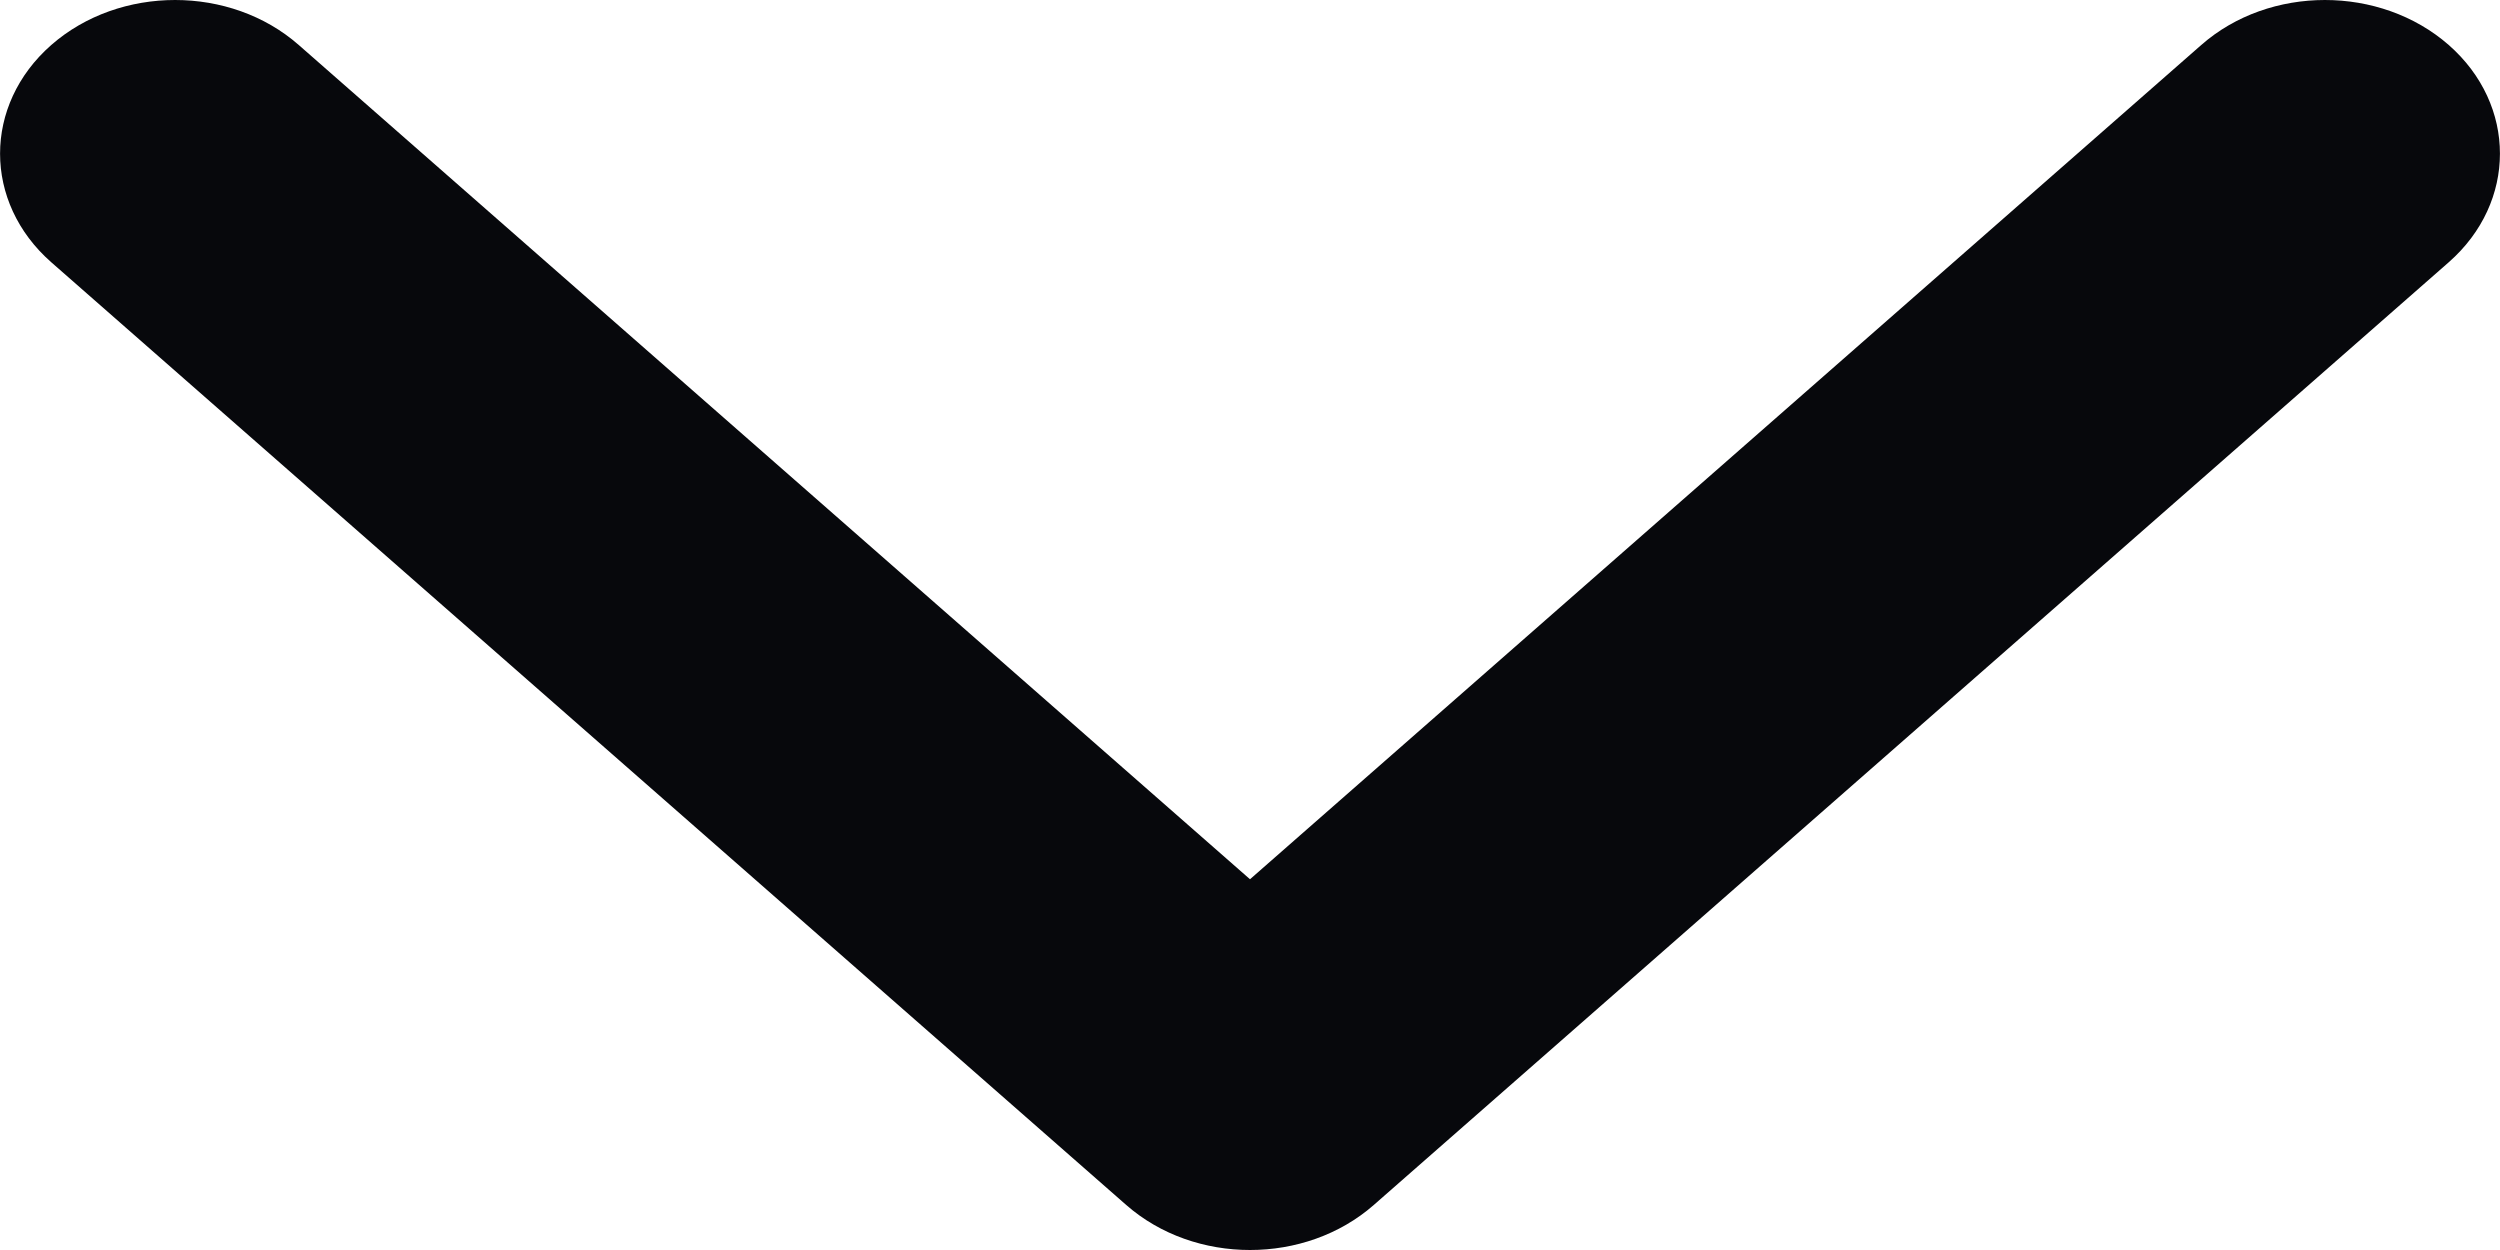 <svg width="10" height="5" viewBox="0 0 10 5" fill="none" xmlns="http://www.w3.org/2000/svg">
<path d="M5.495 4.82L9.795 1.049C10.068 0.809 10.068 0.42 9.795 0.18C9.521 -0.06 9.078 -0.06 8.805 0.18L5 3.517L1.195 0.18C0.922 -0.06 0.479 -0.06 0.205 0.18C-0.068 0.42 -0.068 0.809 0.205 1.049L4.505 4.82C4.642 4.94 4.821 5 5 5C5.179 5 5.358 4.94 5.495 4.82Z" fill="#07080C"/>
</svg>
